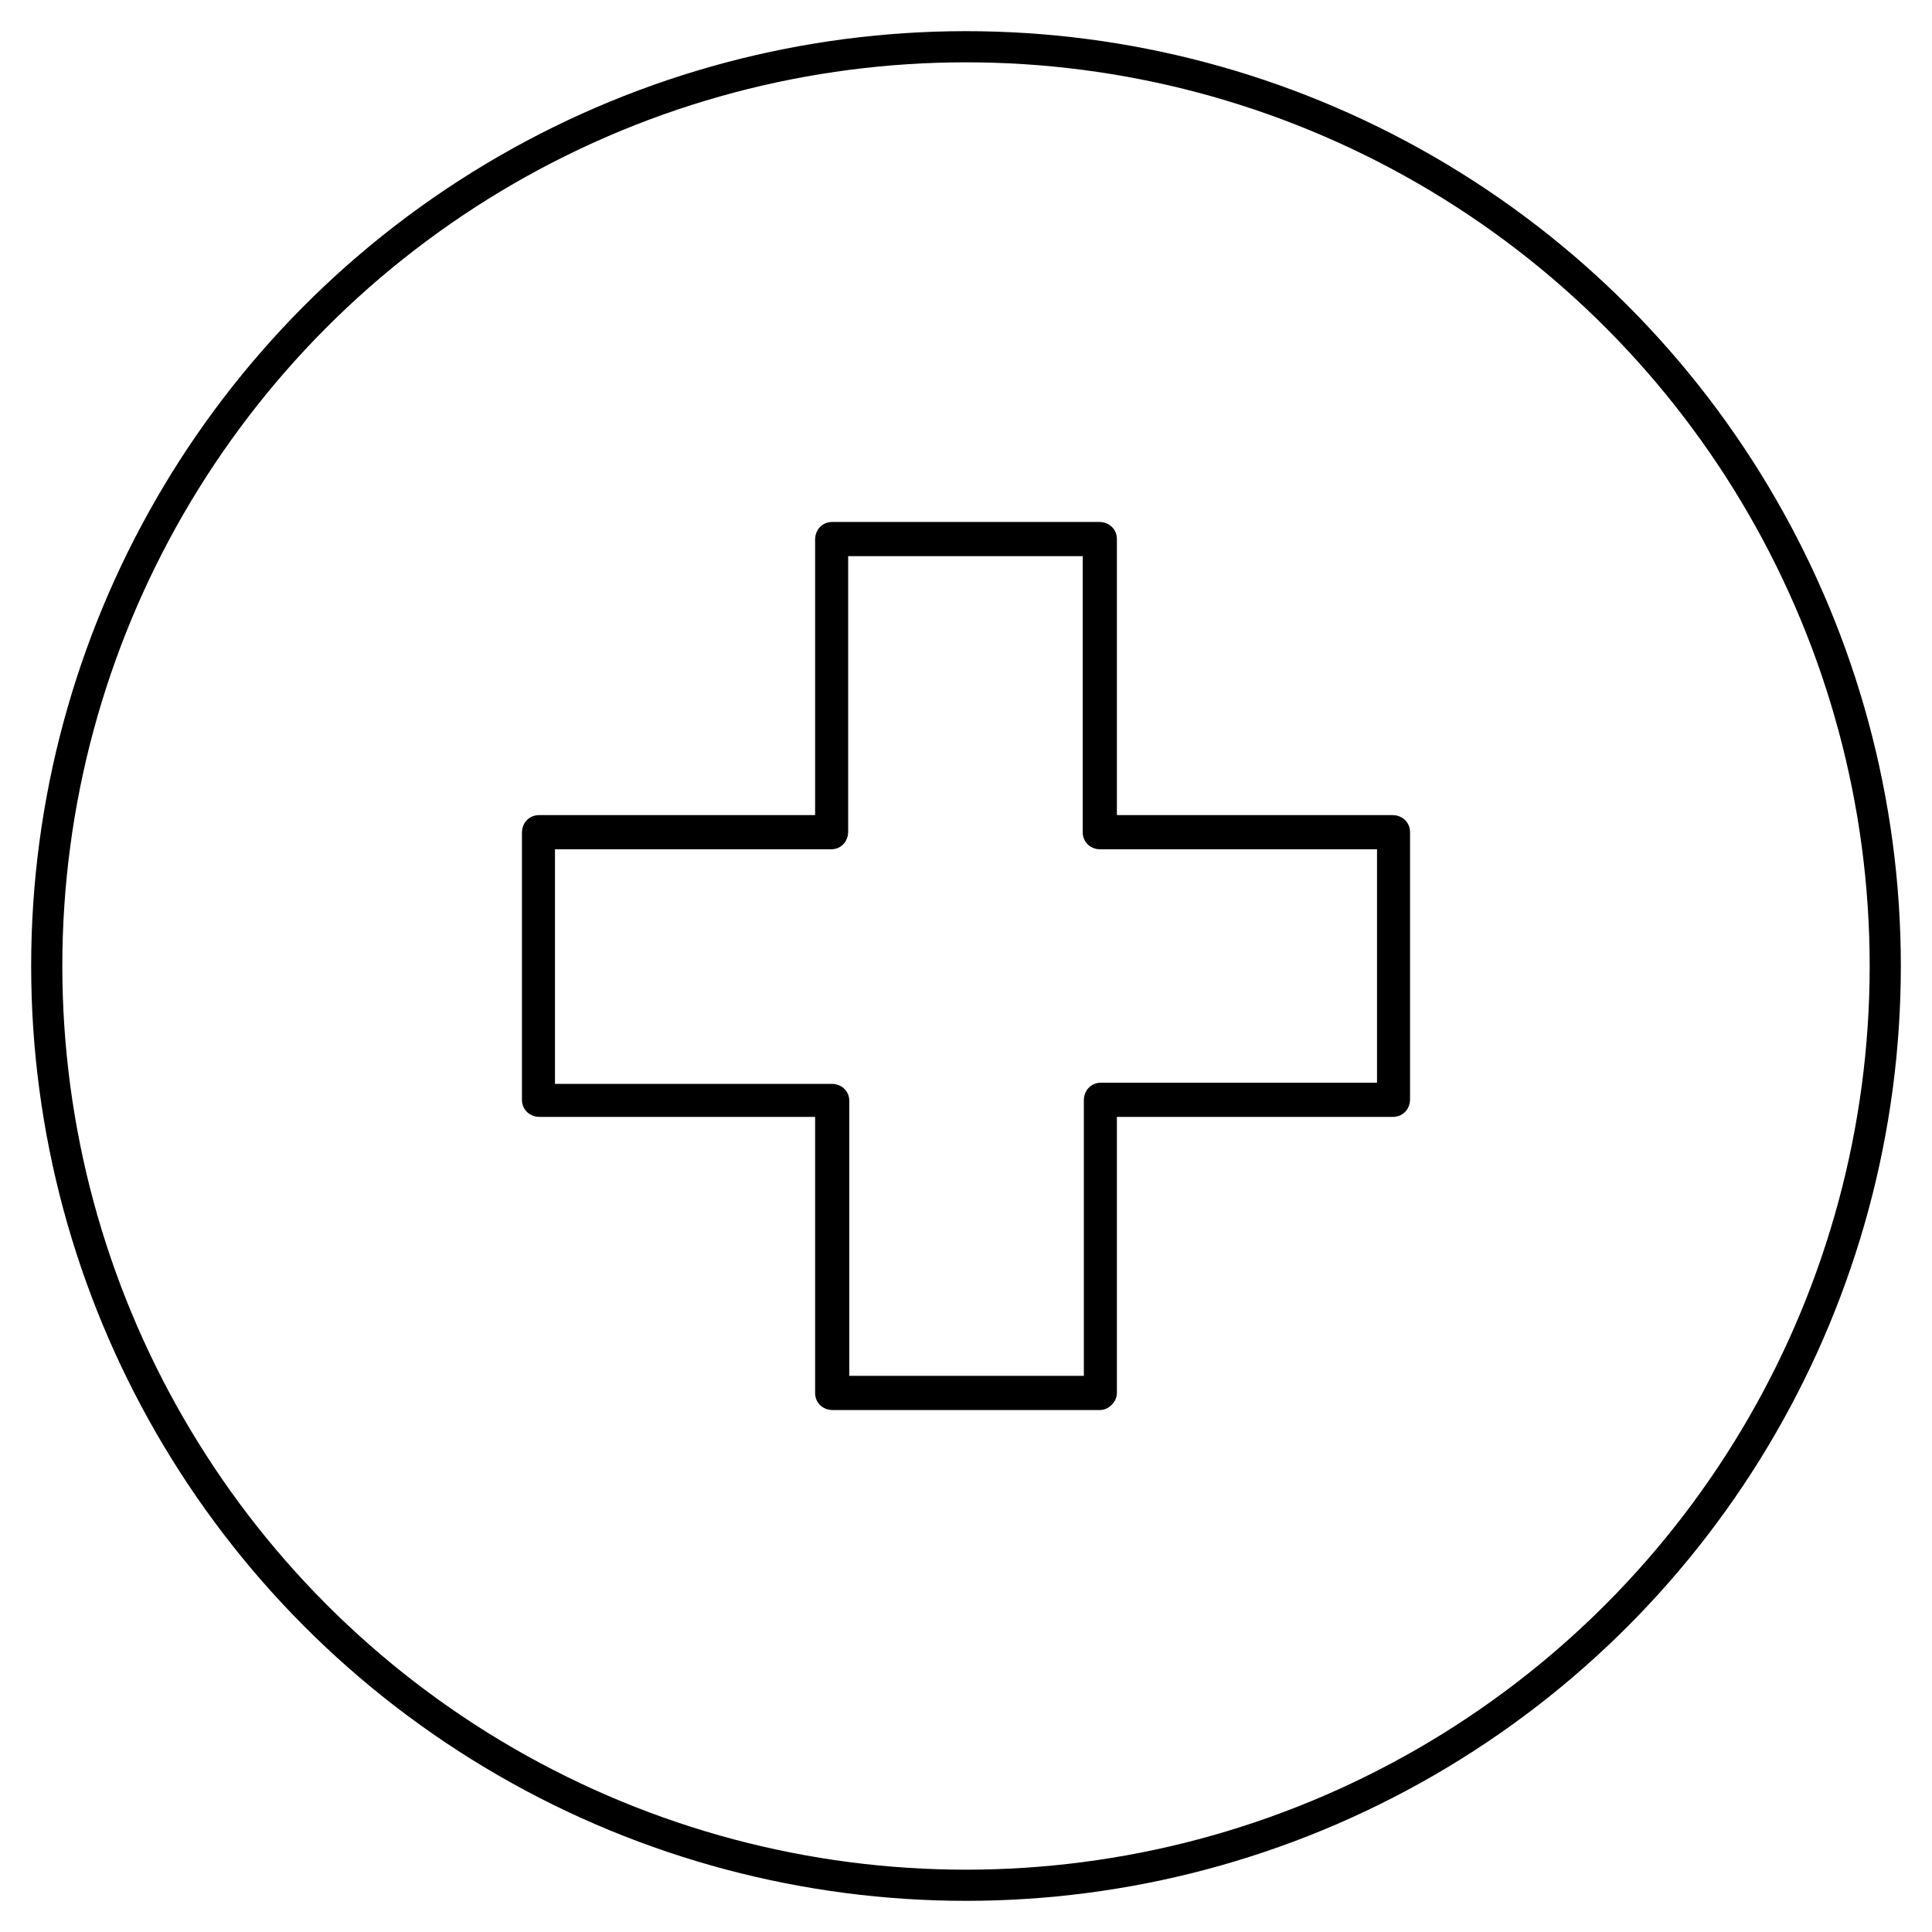 <svg width="62" height="62" viewBox="0 0 62 62" fill="none" xmlns="http://www.w3.org/2000/svg">
<rect width="62" height="62" fill="white"/>
<circle cx="31" cy="31" r="29.5" stroke="black"/>
<path d="M26.707 45.125H35.293C35.409 45.125 35.514 45.069 35.587 44.995C35.661 44.922 35.717 44.817 35.717 44.701V35.717H44.701C44.967 35.717 45.125 35.501 45.125 35.293V26.707C45.125 26.441 44.909 26.283 44.701 26.283H35.717V17.299C35.717 17.033 35.501 16.875 35.293 16.875H26.707C26.441 16.875 26.283 17.091 26.283 17.299V26.283H17.299C17.033 26.283 16.875 26.499 16.875 26.707V35.293C16.875 35.559 17.091 35.717 17.299 35.717H26.283V44.701C26.283 44.967 26.499 45.125 26.707 45.125ZM34.907 35.293V44.278H27.13V35.331C27.13 35.065 26.915 34.907 26.707 34.907H17.685V27.13H26.669C26.935 27.13 27.093 26.915 27.093 26.707V17.722H34.87V26.707C34.87 26.972 35.085 27.13 35.293 27.13H44.315V34.87H35.331C35.065 34.87 34.907 35.085 34.907 35.293Z" fill="black" stroke="black" stroke-width="0.25"/>
</svg>
